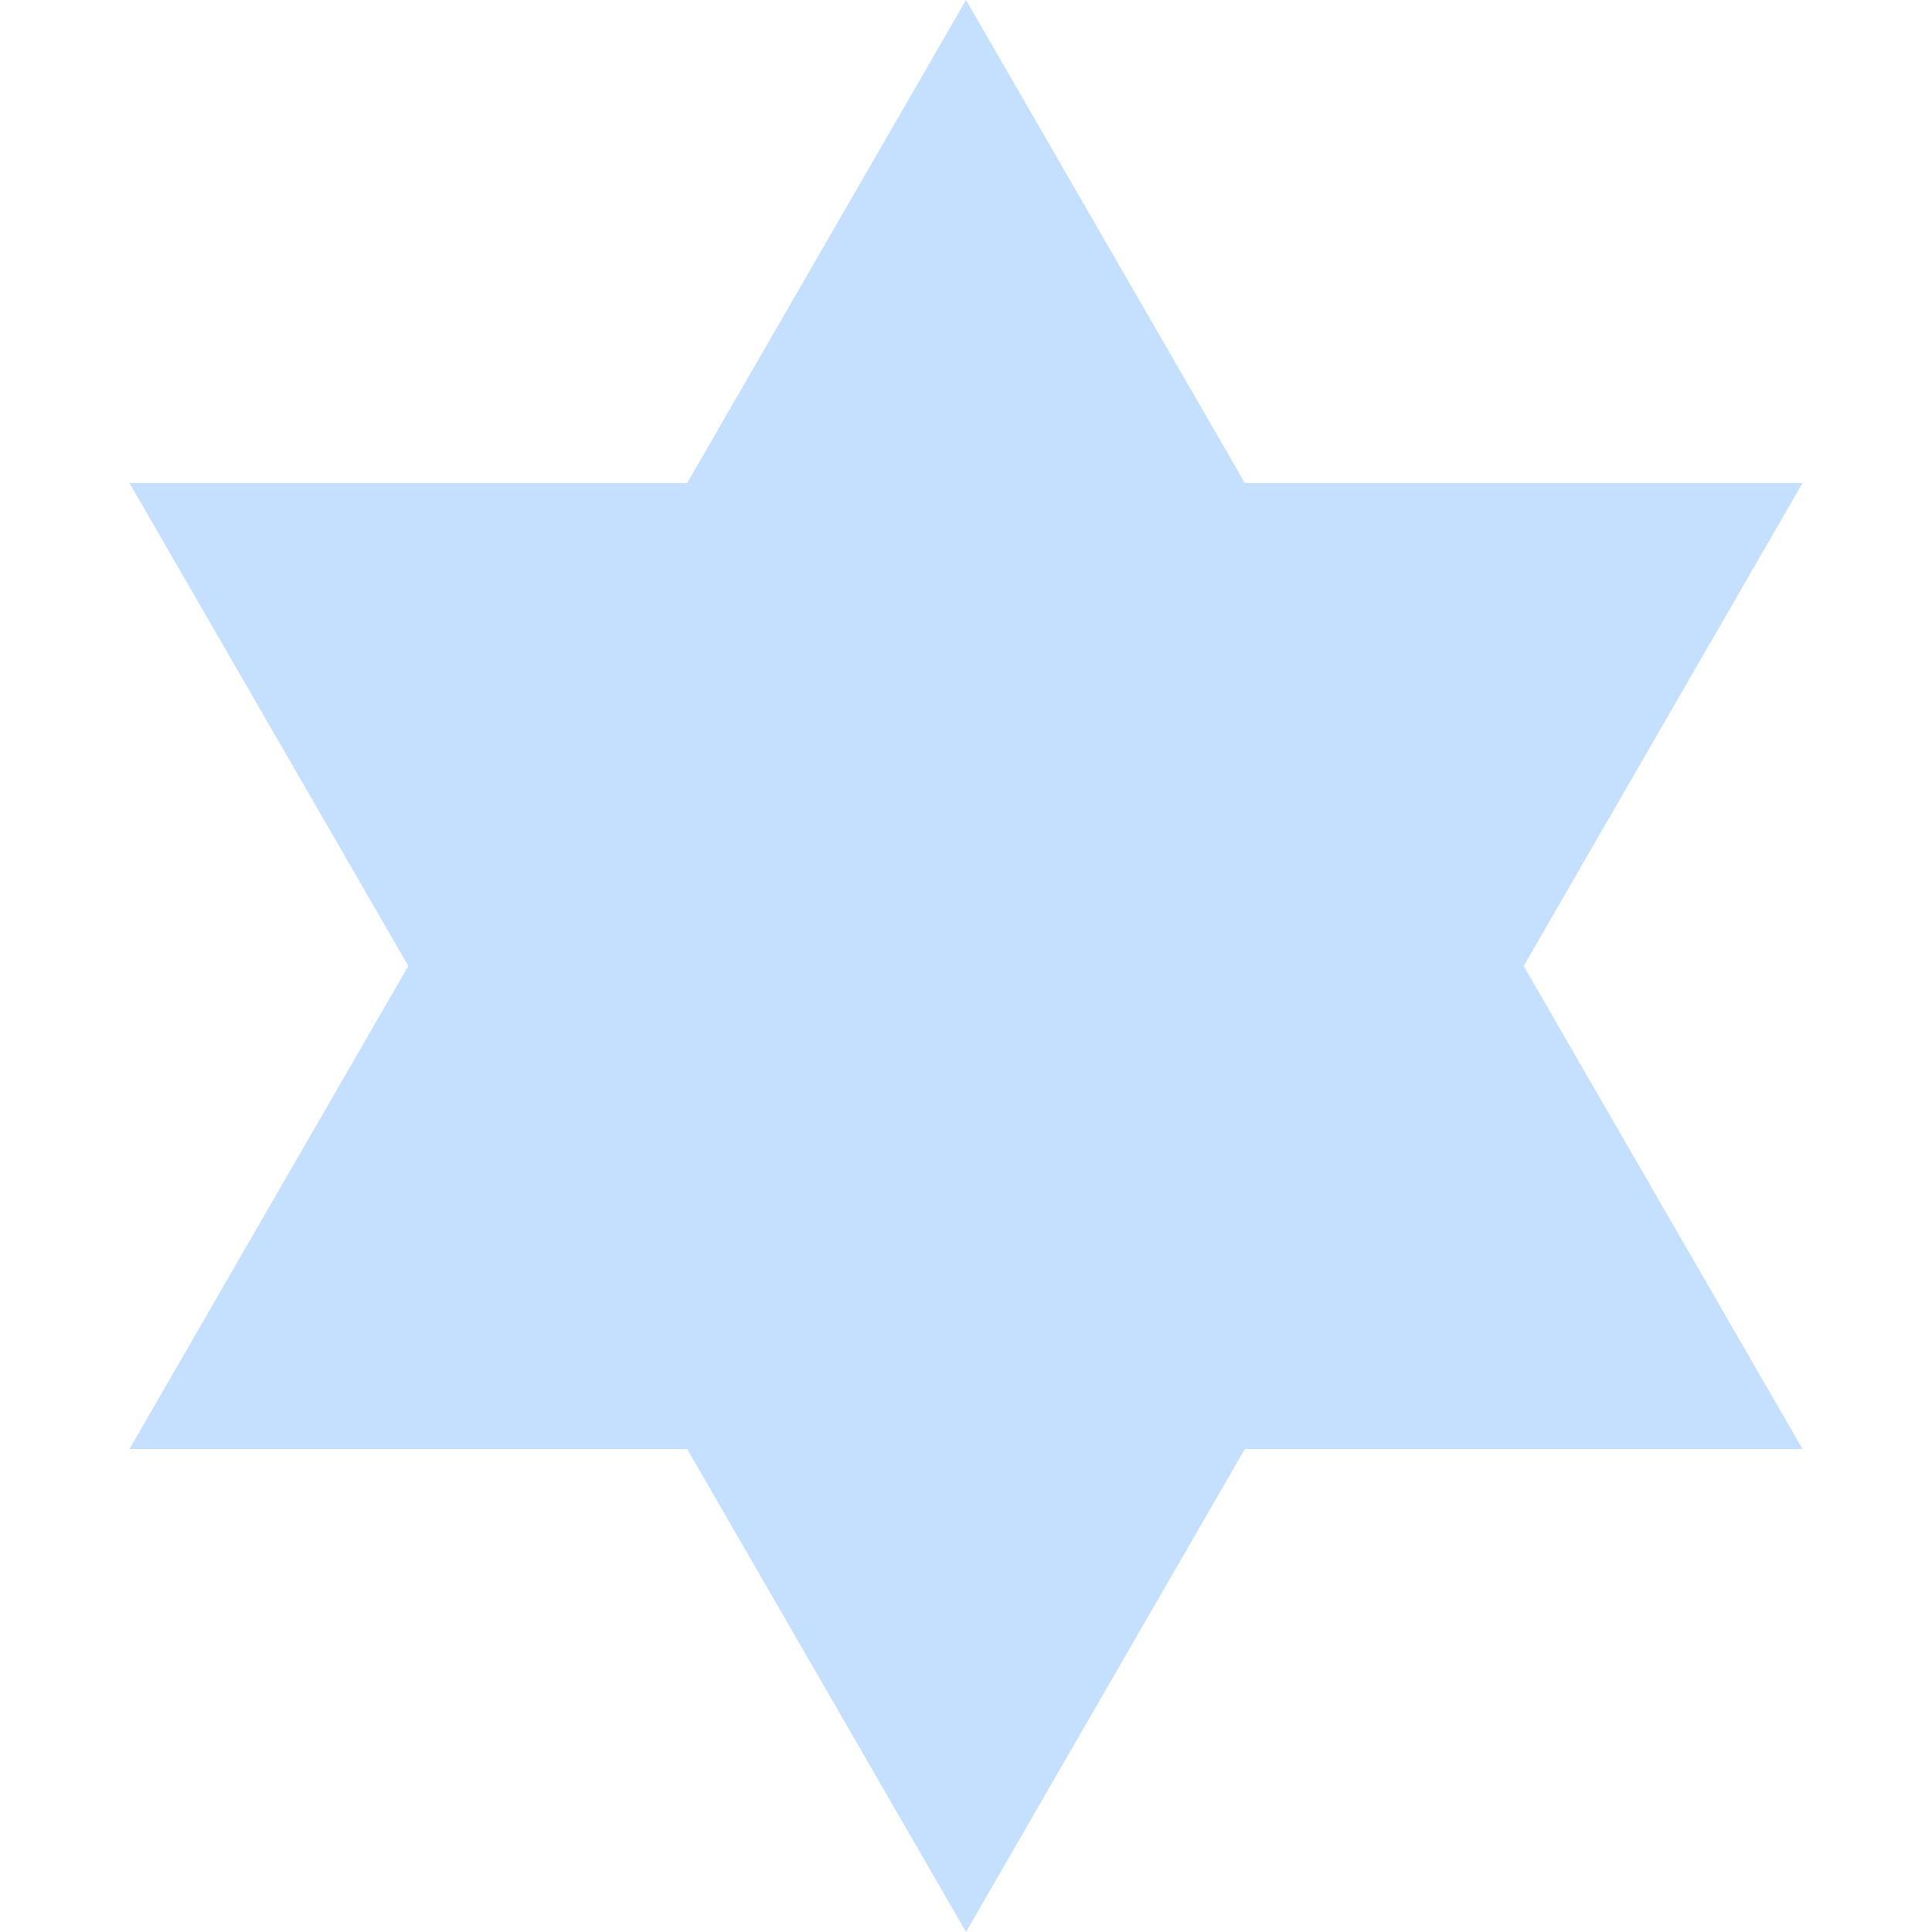 <svg width="22" height="22" viewBox="0 0 22 22" fill="none" xmlns="http://www.w3.org/2000/svg">
<path d="M11 0L20.526 16.5H1.474L11 0Z" fill="#C5E0FF"/>
<path d="M11 22L20.526 5.5H1.474L11 22Z" fill="#C5E0FF"/>
</svg>

